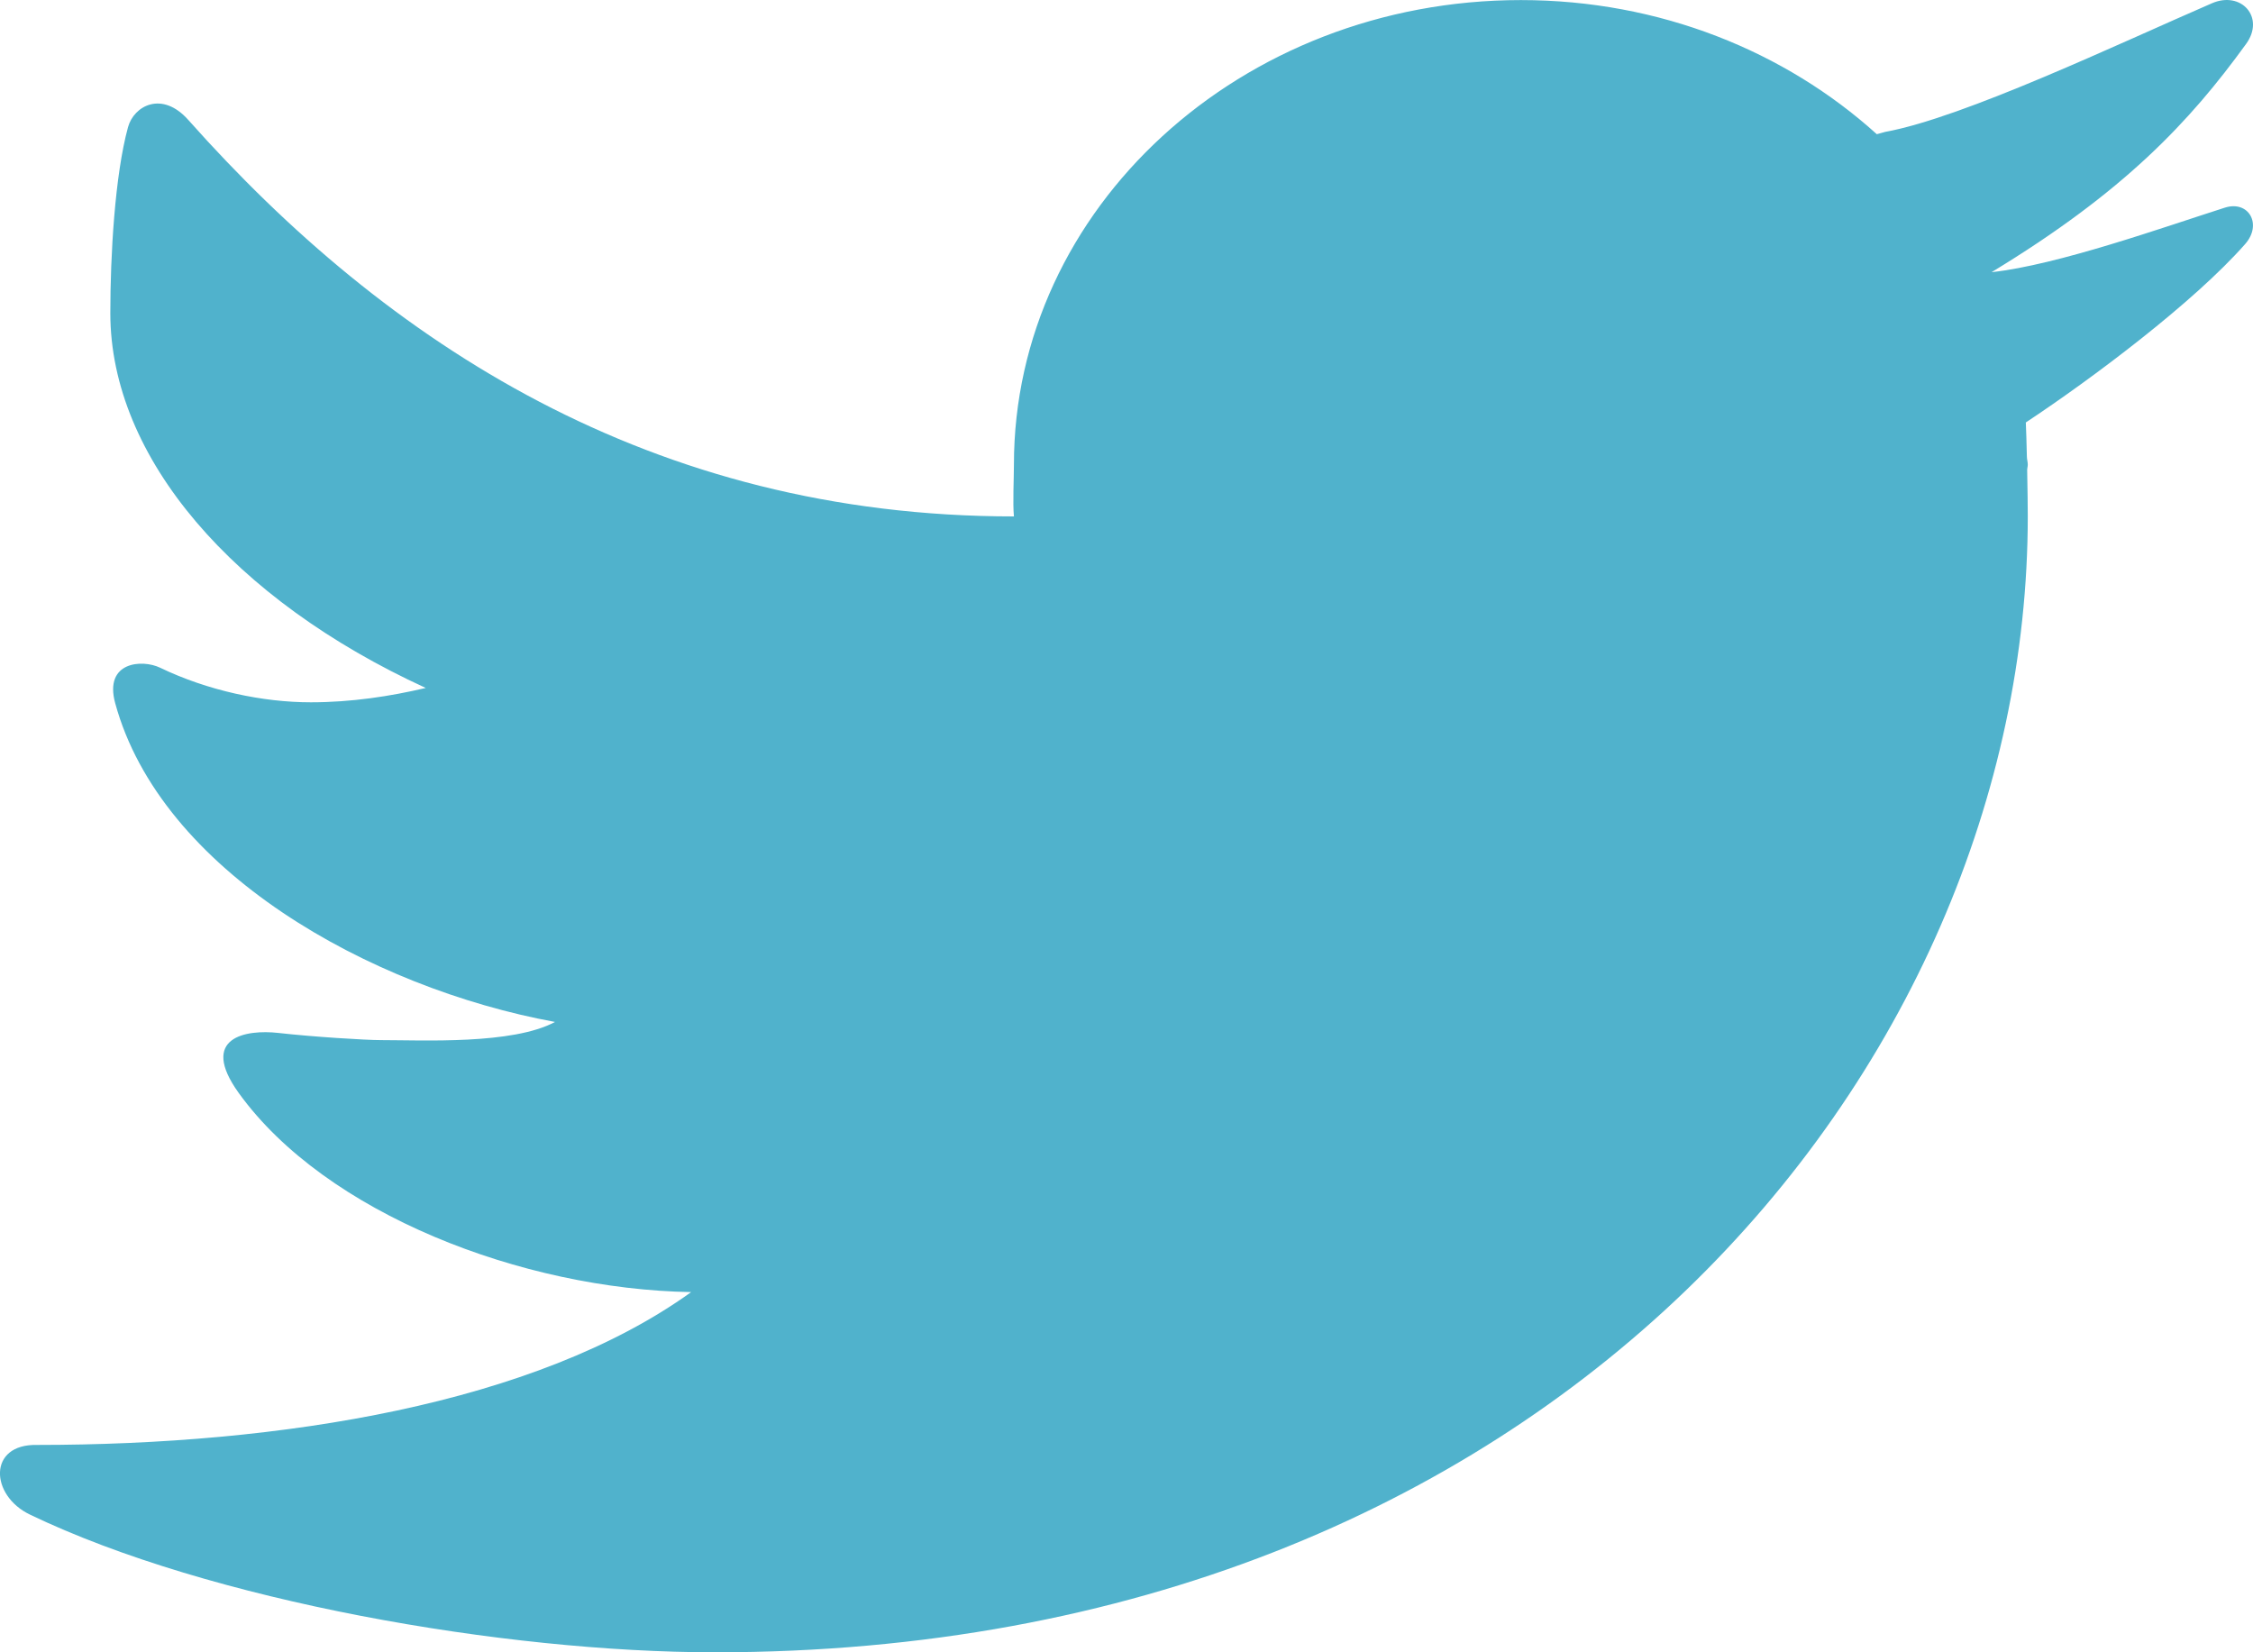 <svg width="30" height="22" viewBox="0 0 30 22" fill="none" xmlns="http://www.w3.org/2000/svg">
<path d="M29.452 0.044C28.23 0.573 26.149 1.566 25.103 1.756C25.063 1.765 25.03 1.778 24.991 1.787C23.771 0.684 22.1 0.001 20.251 0.001C16.523 0.001 13.501 2.772 13.501 6.188C13.501 6.368 13.484 6.7 13.501 6.876C8.674 6.876 5.149 4.567 2.51 1.6C2.158 1.201 1.783 1.409 1.705 1.692C1.529 2.333 1.469 3.404 1.469 4.169C1.469 6.095 3.112 7.987 5.669 9.16C5.198 9.271 4.679 9.351 4.139 9.351C3.503 9.351 2.771 9.198 2.131 8.89C1.894 8.776 1.382 8.808 1.534 9.363C2.141 11.589 4.913 13.152 7.39 13.607C6.827 13.911 5.627 13.849 5.075 13.849C4.871 13.849 4.162 13.805 3.703 13.753C3.284 13.706 2.641 13.805 3.179 14.553C4.336 16.158 6.952 17.166 9.203 17.204C7.13 18.695 3.74 19.239 0.492 19.239C-0.165 19.225 -0.132 19.912 0.398 20.166C2.794 21.318 6.718 22 9.521 22C20.666 22 27.001 14.214 27.001 6.874C27.001 6.756 26.998 6.509 26.993 6.26C26.993 6.235 27.001 6.212 27.001 6.187C27.001 6.15 26.989 6.114 26.989 6.077C26.984 5.89 26.98 5.715 26.975 5.625C27.859 5.04 29.212 4.026 29.896 3.249C30.128 2.985 29.941 2.664 29.625 2.765C28.81 3.025 27.401 3.528 26.519 3.624C28.285 2.553 29.158 1.621 29.908 0.585C30.165 0.232 29.843 -0.127 29.452 0.044Z" fill="#50B2CC"/>
</svg>
